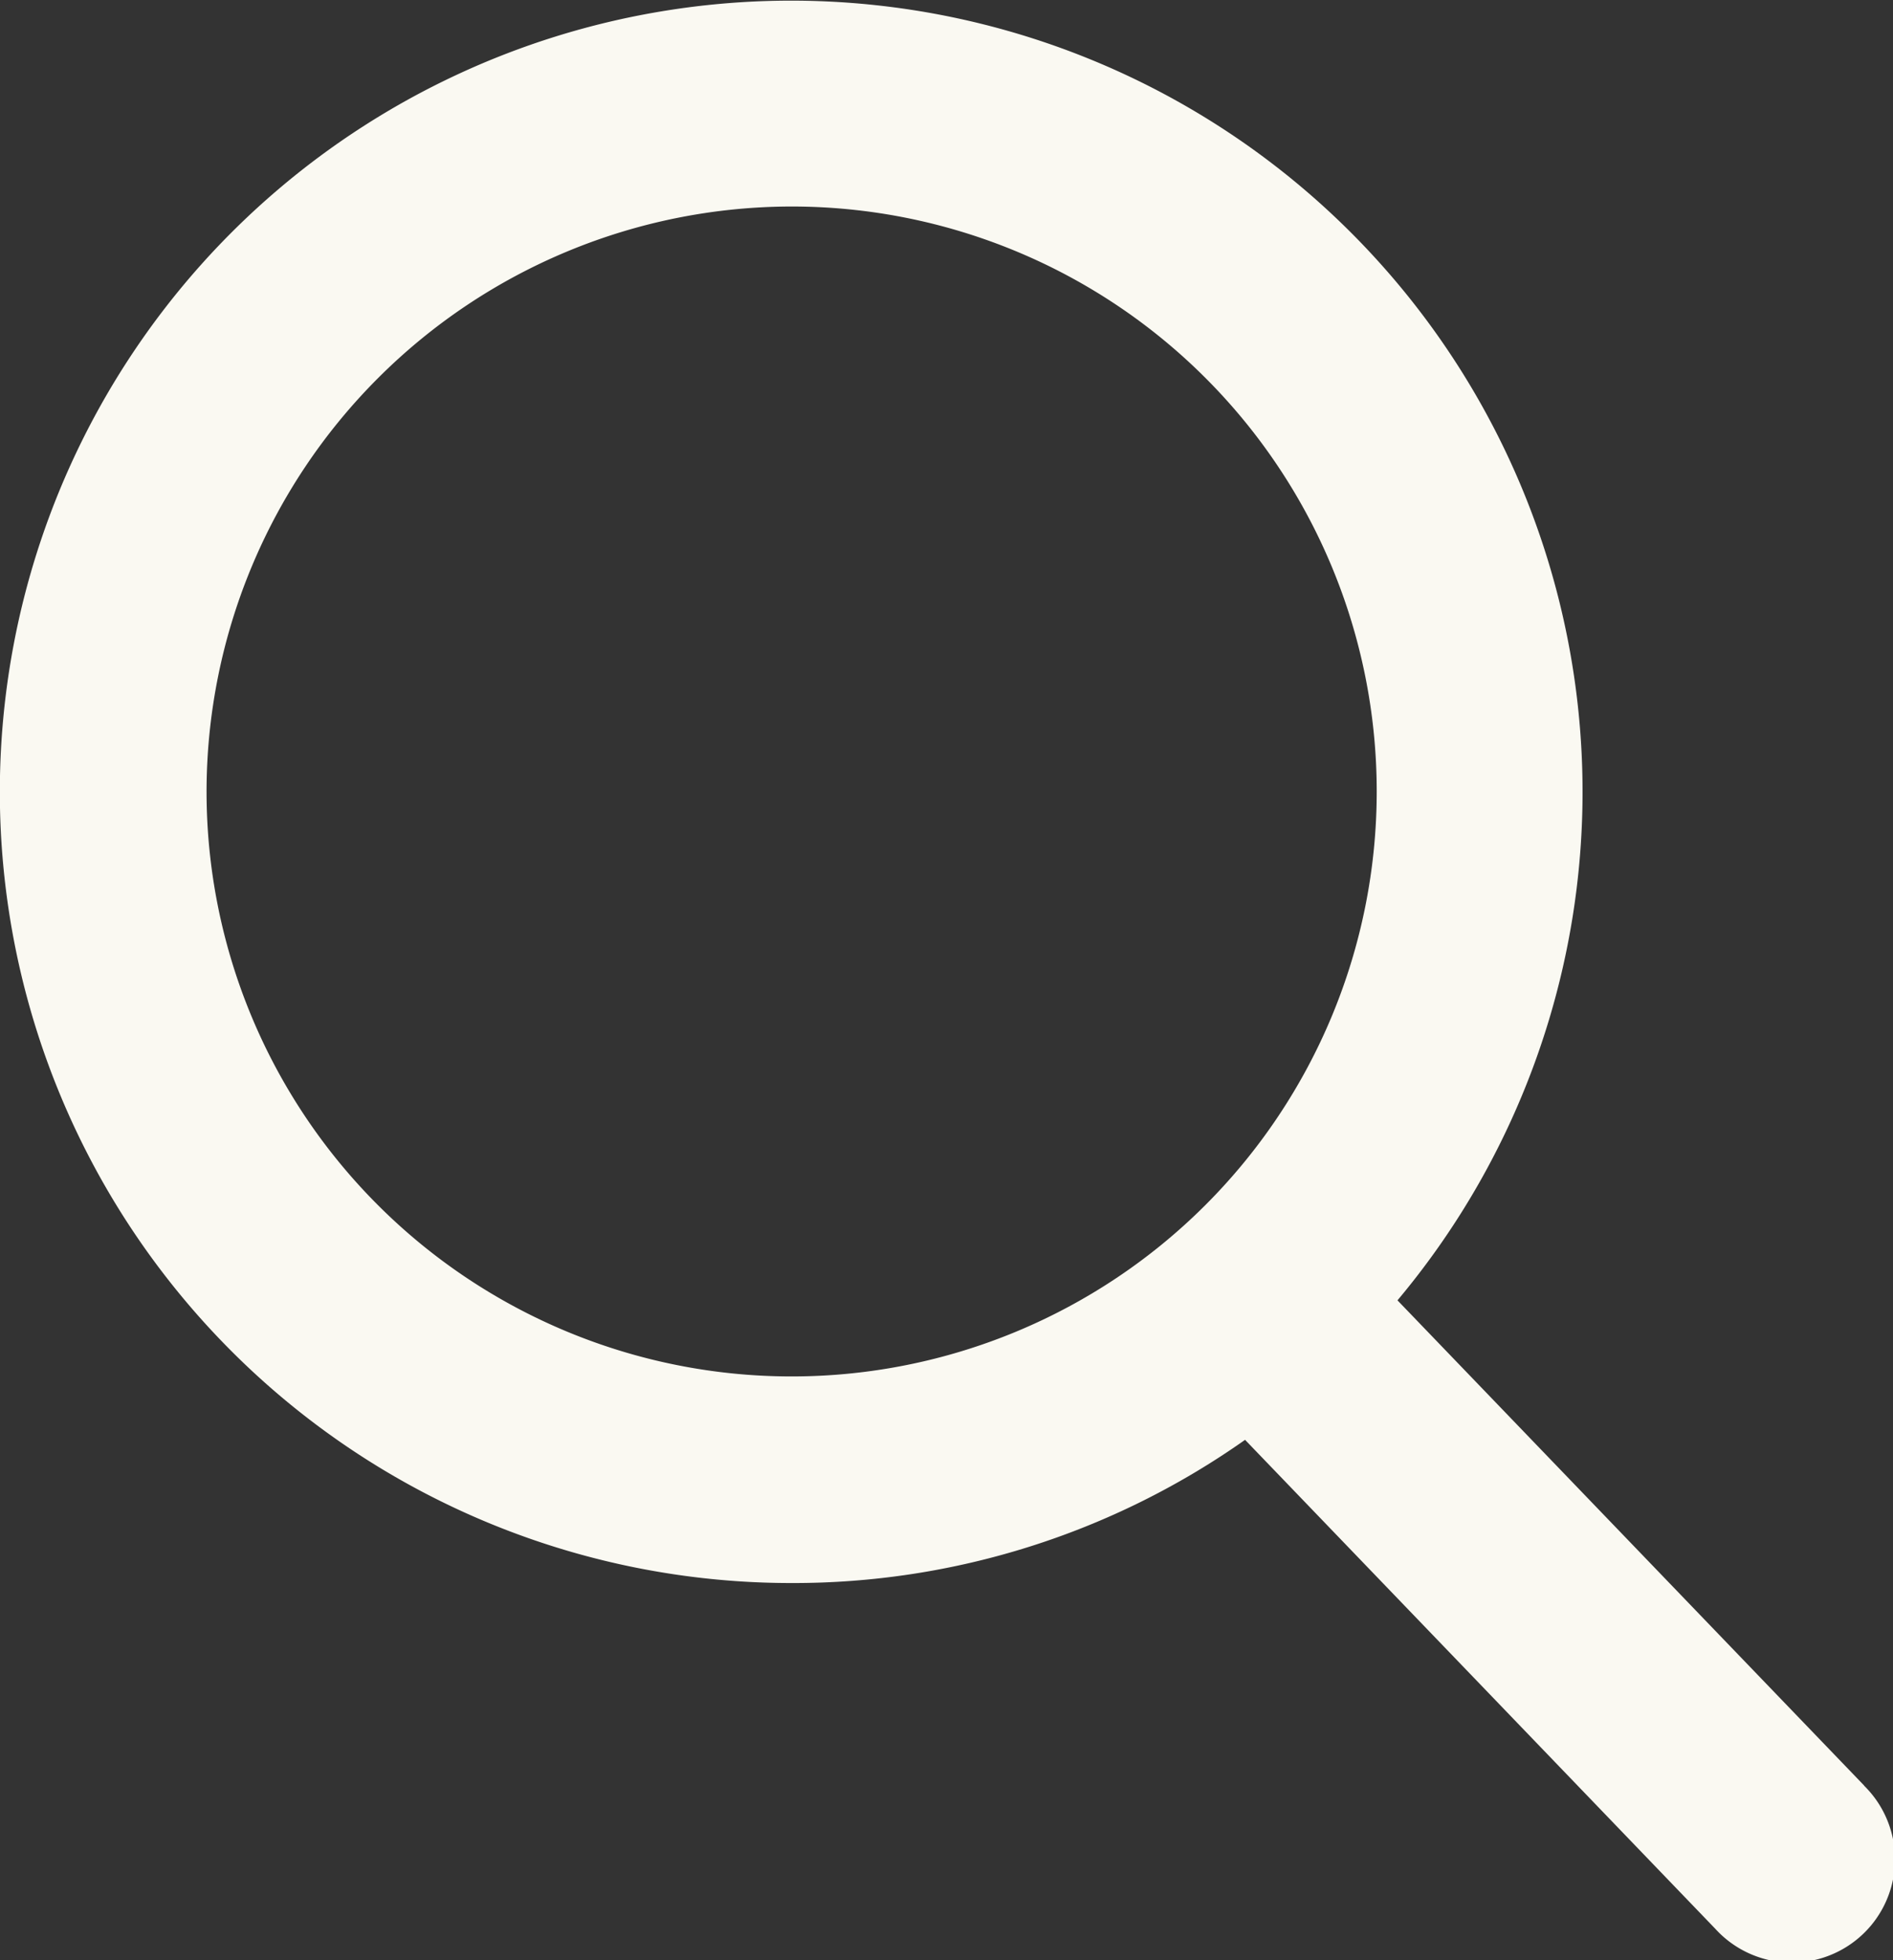 <svg xmlns="http://www.w3.org/2000/svg" width="20.419" height="21.149" viewBox="0 0 20.419 21.149">
  <rect x="0" y="0" width="20.419" height="21.149" fill="#333333" stroke="none"/>
  <path id="search" d="M21.092,19.264l-5.034-5.235a8.536,8.536,0,1,0-6.536,3.05,8.448,8.448,0,0,0,4.892-1.545l5.072,5.275a1.114,1.114,0,1,0,1.605-1.544ZM9.523,2.228A6.311,6.311,0,1,1,3.212,8.539,6.318,6.318,0,0,1,9.523,2.228Z" transform="translate(-0.984)" fill="#faf9f2"/>
</svg>
